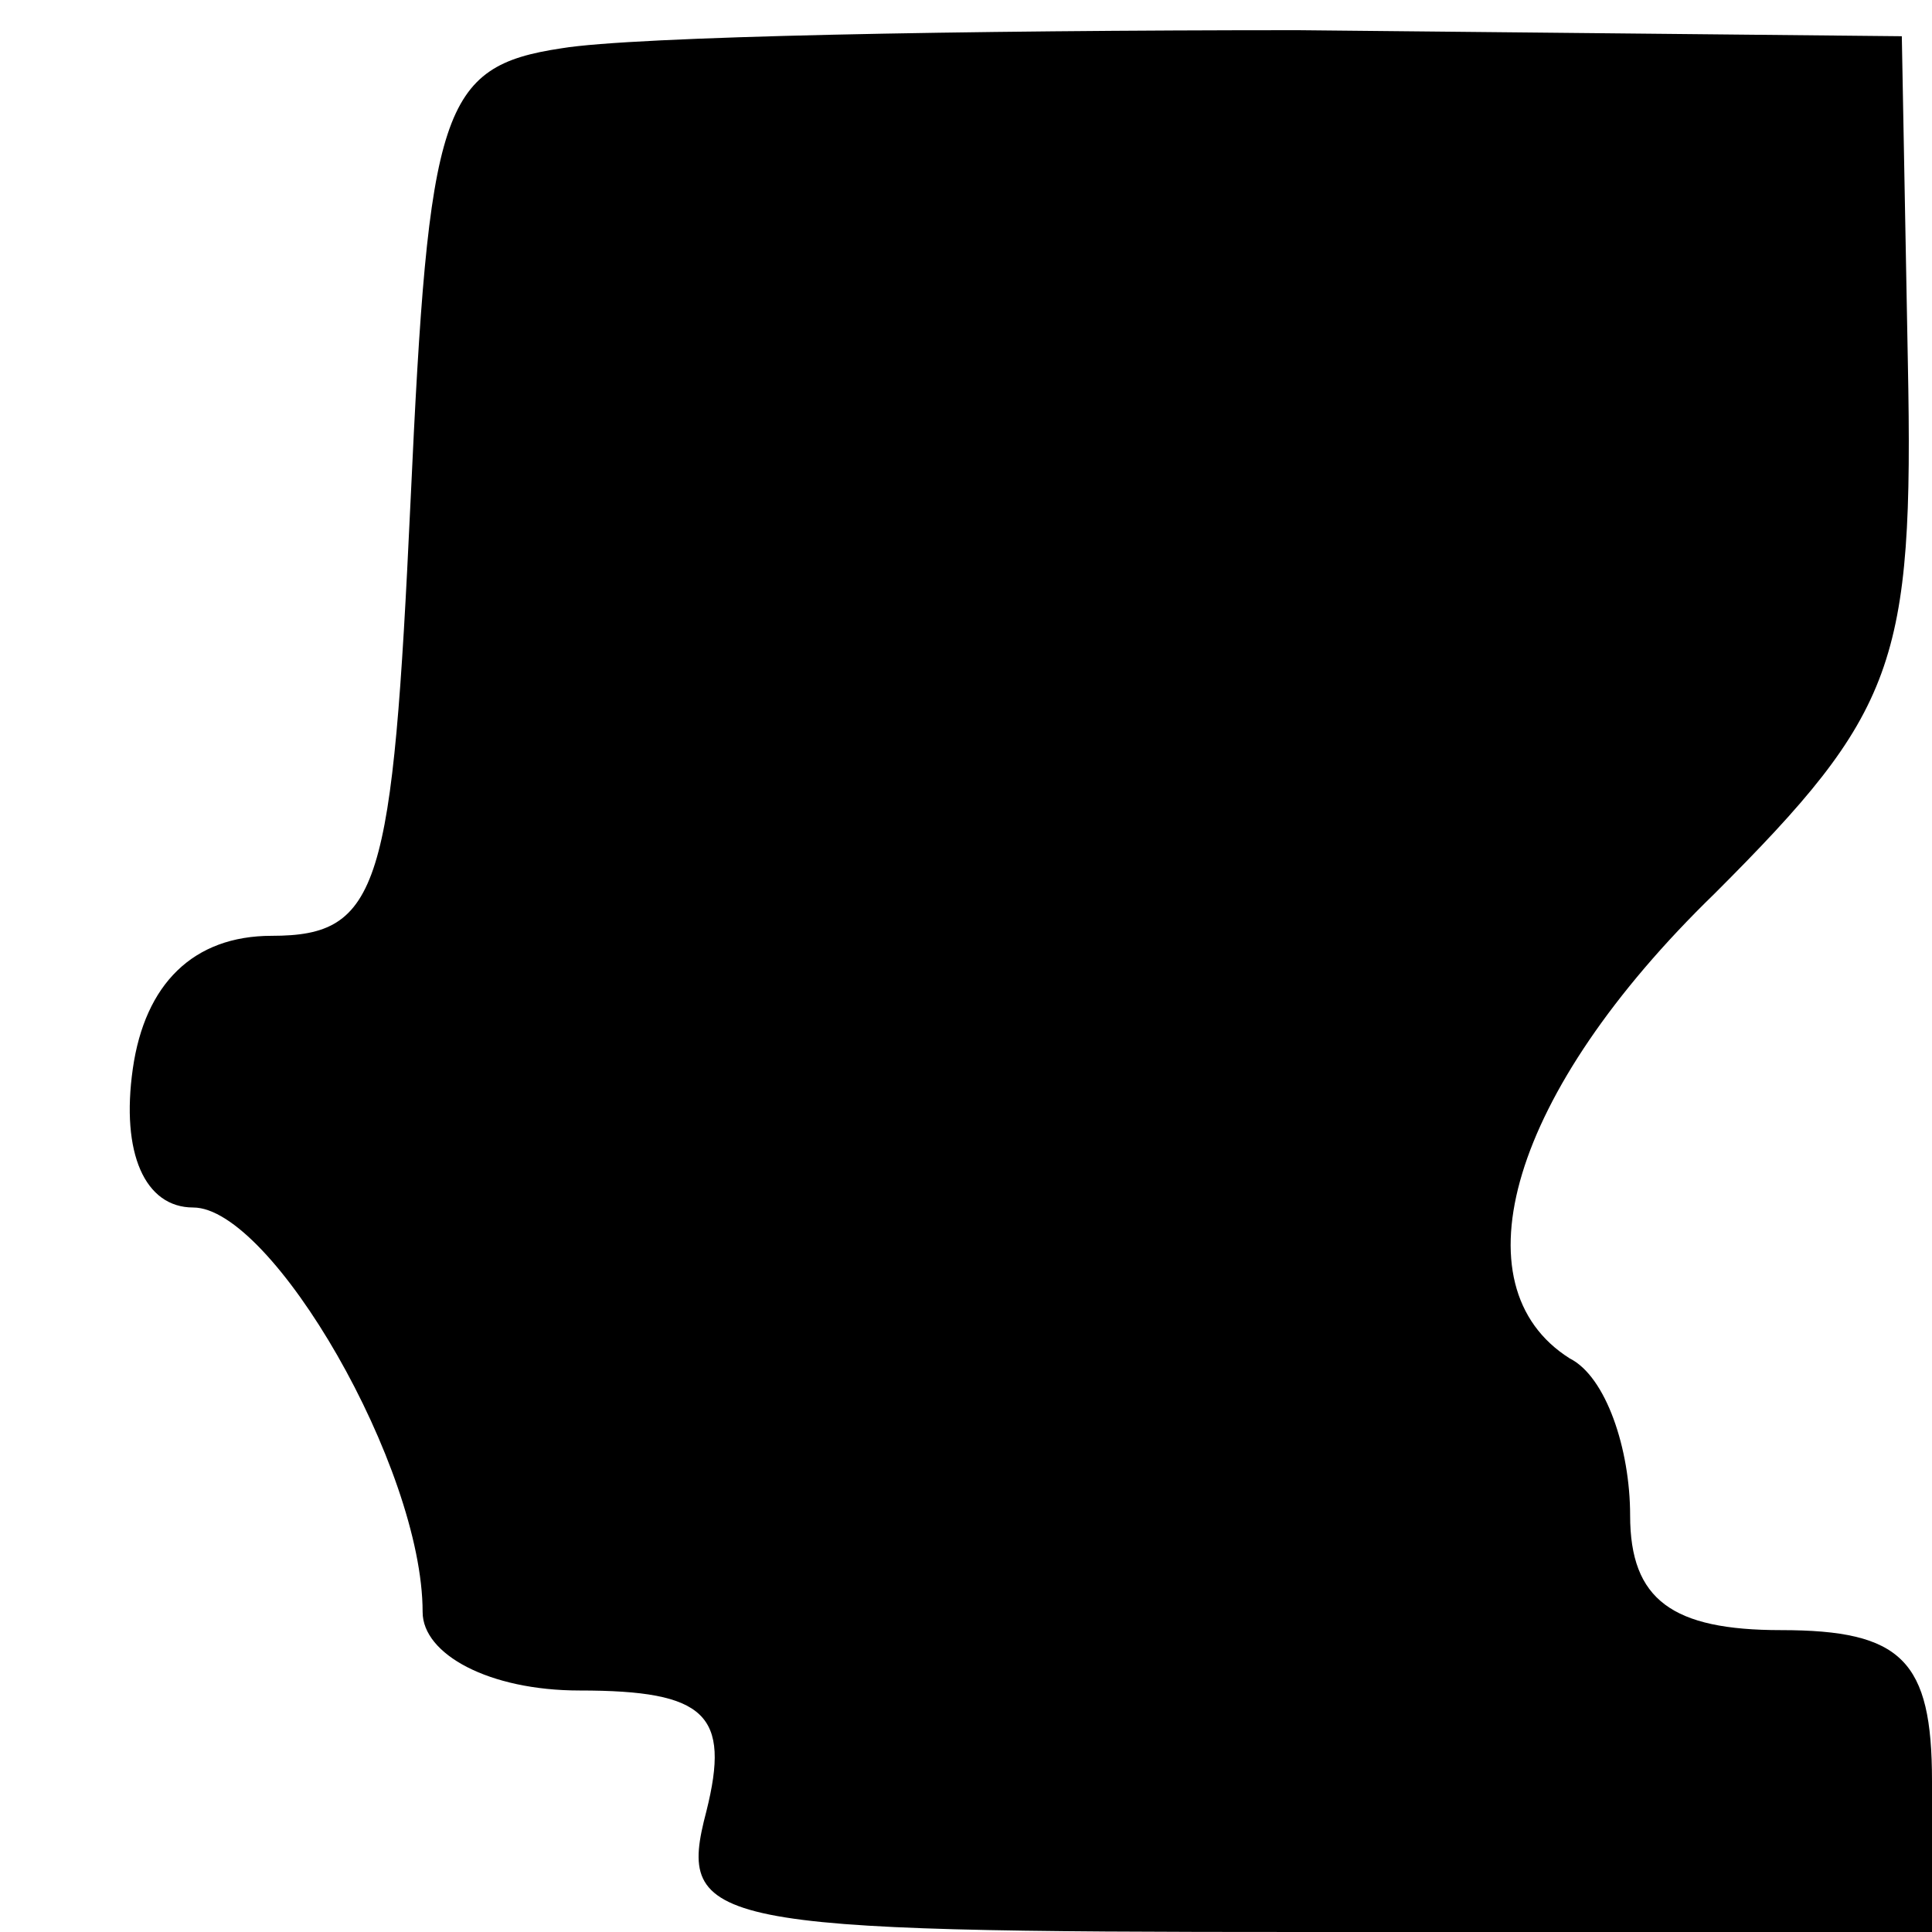 <?xml version="1.0" standalone="no"?>
<!DOCTYPE svg PUBLIC "-//W3C//DTD SVG 20010904//EN"
 "http://www.w3.org/TR/2001/REC-SVG-20010904/DTD/svg10.dtd">
<svg version="1.0" xmlns="http://www.w3.org/2000/svg"
 width="32pt" height="32pt" viewBox="0 0 32 32"
 preserveAspectRatio="xMidYMid meet">
<g transform="translate(0,32) scale(0.1,-0.1)"
fill="#000000" stroke="none">
<path fill="#000000" stroke="none" d="M93 312 c-20 -3 -22 -10 -25 -75 -3
-64 -5 -72 -23 -72 -13 0 -21 -8 -23 -22 -2 -14 2 -23 10 -23 13 0 38 -43 38
-67 0 -7 11 -13 26 -13 21 0 25 -4 21 -20 -5 -19 0 -20 99 -20 l104 0 0 25 c0
20 -5 25 -25 25 -18 0 -25 5 -25 19 0 11 -4 23 -10 26 -19 12 -10 44 24 77 30
30 33 38 32 88 l-1 54 -100 1 c-55 0 -110 -1 -122 -3z"/>
</g>
</svg>
